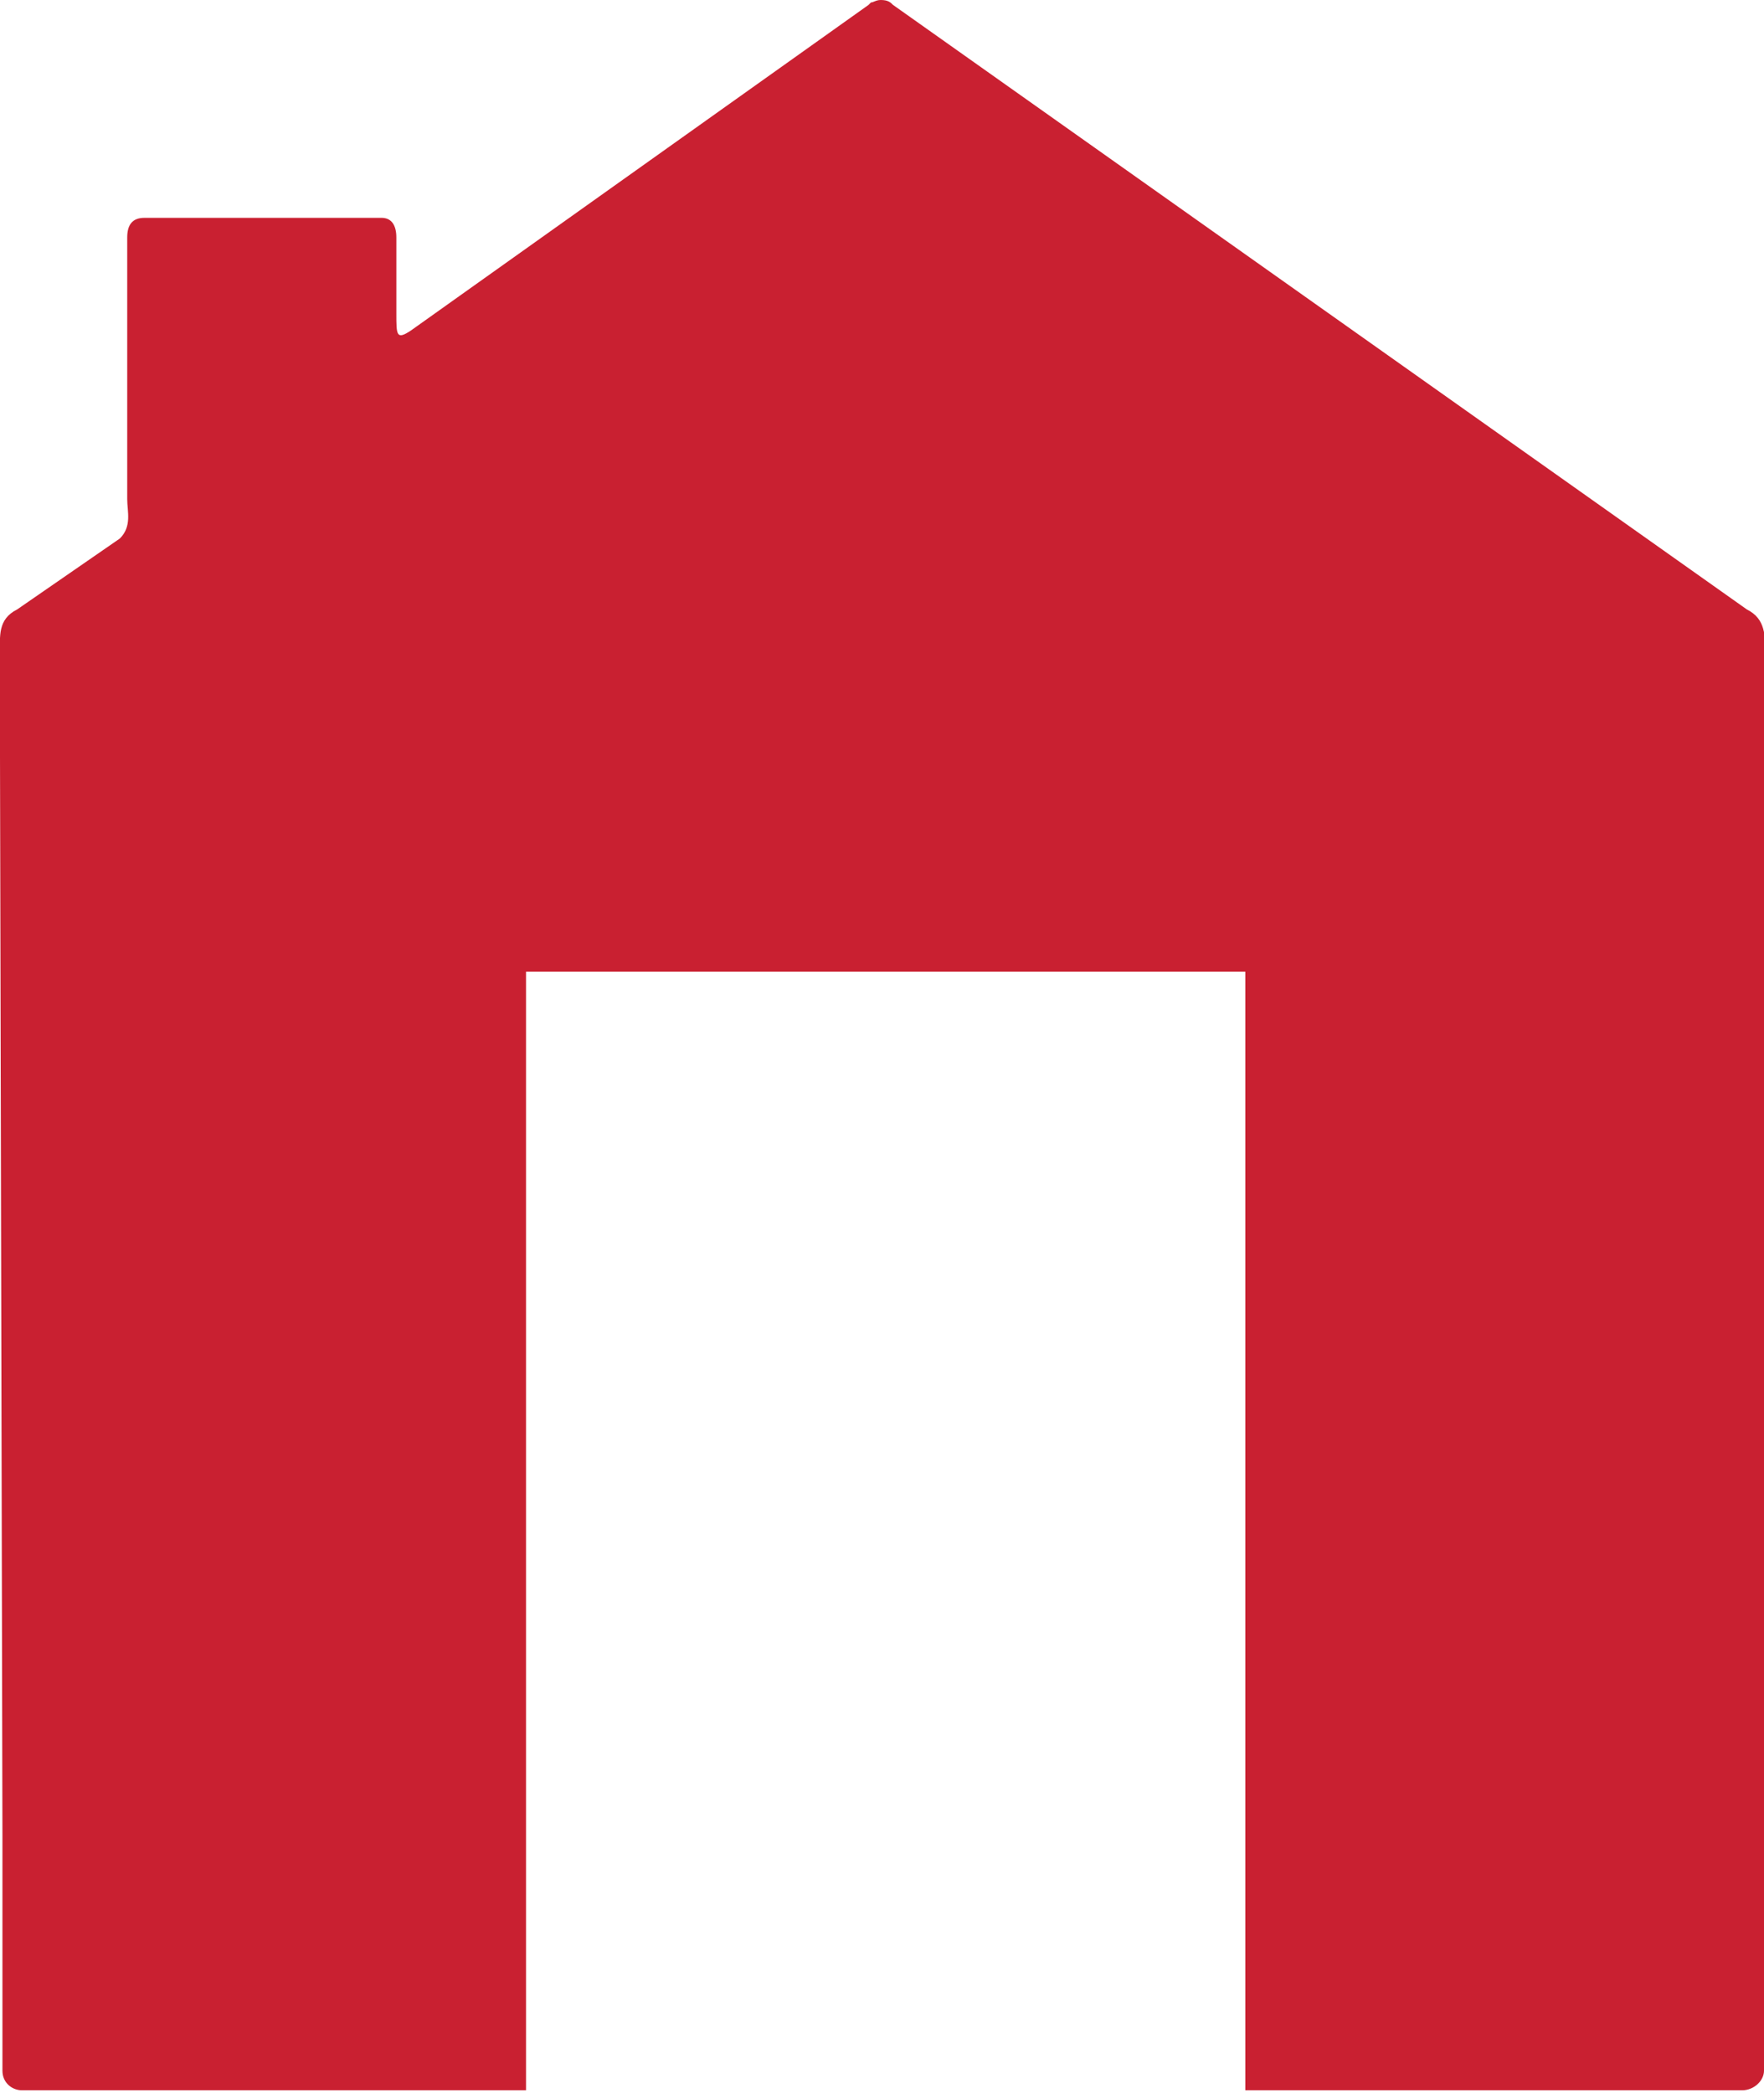 <!-- Generator: Adobe Illustrator 21.0.2, SVG Export Plug-In  -->
<svg version="1.1"
	 xmlns="http://www.w3.org/2000/svg" xmlns:xlink="http://www.w3.org/1999/xlink" xmlns:a="http://ns.adobe.com/AdobeSVGViewerExtensions/3.0/"
	 x="0px" y="0px" width="72.1px" height="85.5px" viewBox="0 0 72.1 85.5" style="enable-background:new 0 0 72.1 85.5;"
	 xml:space="preserve">
<style type="text/css">
	.st0{clip-path:url(#SVGID_2_);fill:#c92031;}
	.st1{clip-path:url(#SVGID_4_);fill:#c92031;}
</style>
<defs>
</defs>
<g>
	<defs>
		<rect id="SVGID_1_" y="0" width="72.1" height="85.4"/>
	</defs>
	<clipPath id="SVGID_2_">
		<use xlink:href="#SVGID_1_"  style="overflow:visible;"/>
	</clipPath>
	<path class="st0" d="M71.4,24.9L36.5,0.2C36.4,0.1,36.3,0,36,0c-0.2,0-0.3,0.1-0.4,0.1h0l-0.1,0.1L16.8,13.5
		c-0.6,0.4-0.6,0.2-0.6-0.7V9.7c0-0.5-0.2-0.8-0.6-0.8l-9.7,0c-0.5,0-0.7,0.3-0.7,0.8v10.7c0,0.5,0.2,1.1-0.3,1.6l-4.2,2.9
		C-0.1,25.3,0,26,0,26.7l0,4.2L0.1,75l0,9.6c0,0.5,0.4,0.8,0.8,0.8h20.6V39.7h29.4v45.7h20.3c0.5,0,0.9-0.4,0.9-0.8l0-9.6h0
		l0.1-44.2v-4.2C72.1,26,72.2,25.3,71.4,24.9"/>
</g>
</svg>